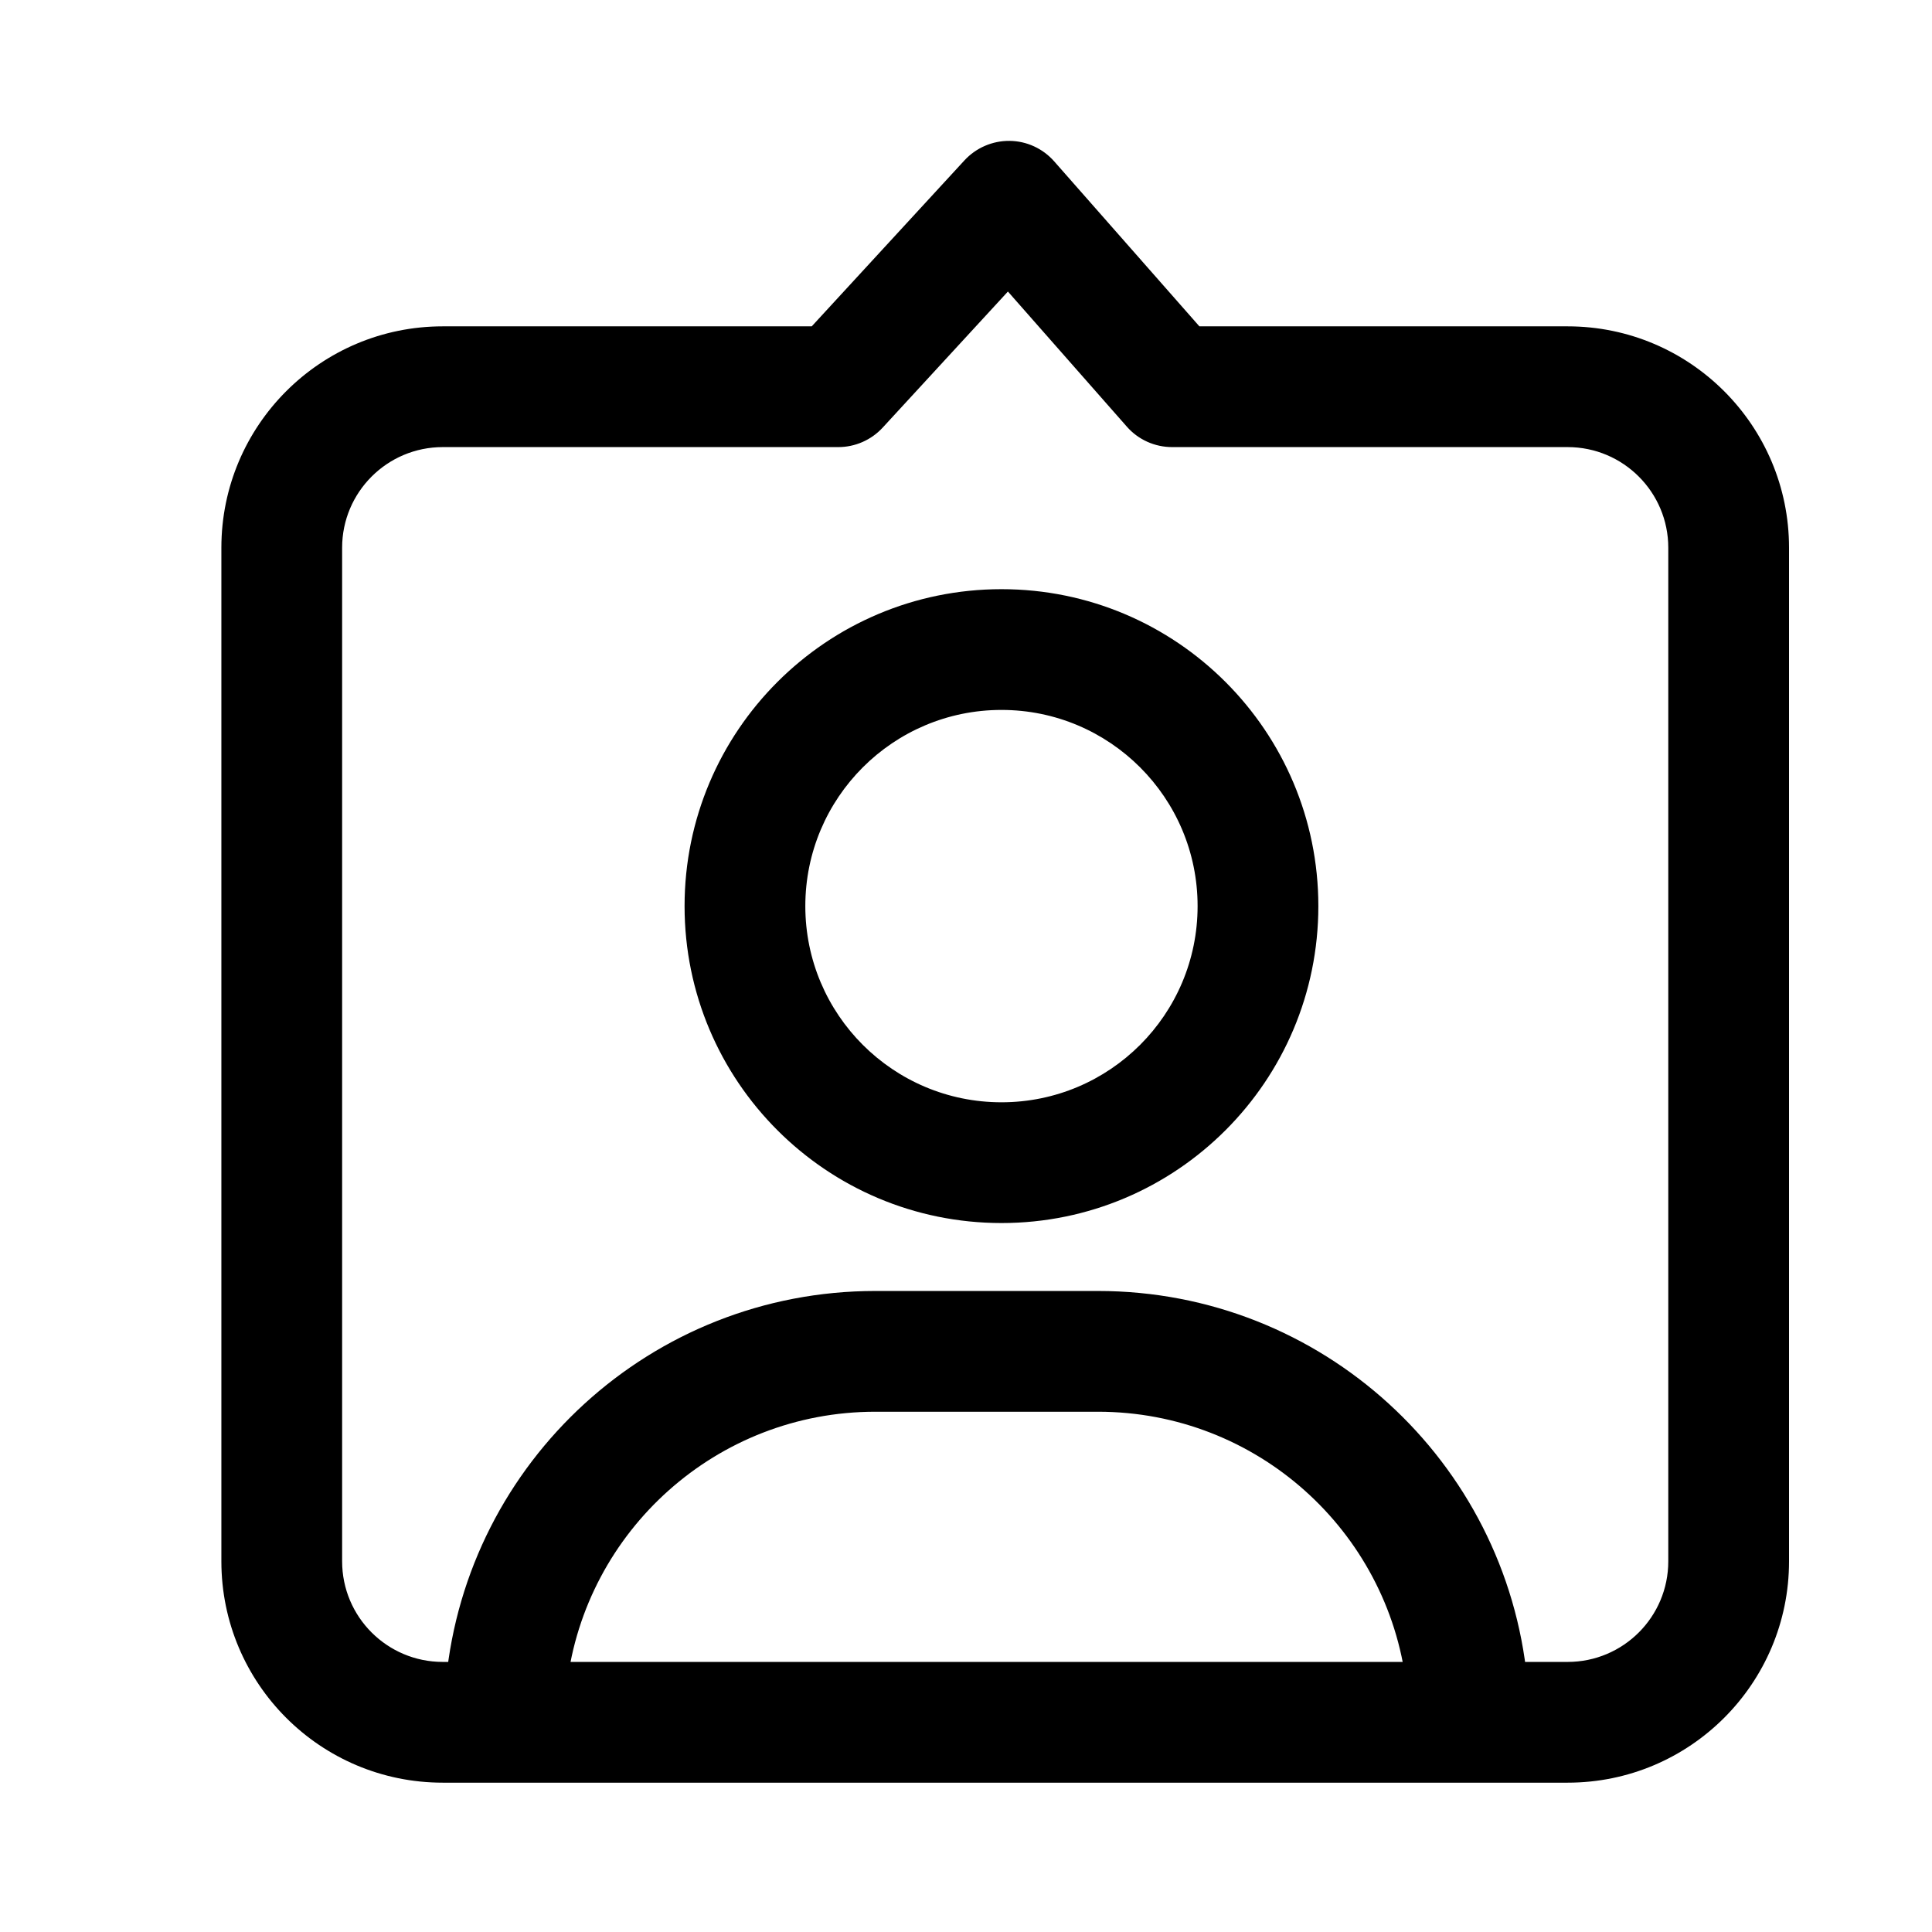 <svg width="35" height="35" viewBox="0 0 24 24" fill="none" xmlns="http://www.w3.org/2000/svg">
<path fill-rule="evenodd" clip-rule="evenodd" d="M12.538 2C12.68 2.002 12.815 2.063 12.908 2.17L14.787 4.304H19.474C20.854 4.304 21.974 5.424 21.974 6.804V19.395C21.974 20.776 20.854 21.895 19.474 21.895H5.5C4.119 21.895 3 20.776 3 19.395V6.804C3 5.424 4.119 4.304 5.5 4.304H10.194L12.165 2.161C12.261 2.057 12.397 1.998 12.538 2ZM12.525 3.247L10.781 5.143C10.686 5.246 10.553 5.304 10.413 5.304H5.5C4.672 5.304 4 5.976 4 6.804V19.395C4 20.224 4.672 20.895 5.5 20.895H5.789C6.041 18.308 8.221 16.287 10.874 16.287H13.639C16.292 16.287 18.472 18.308 18.723 20.895H19.474C20.302 20.895 20.974 20.224 20.974 19.395V6.804C20.974 5.976 20.302 5.304 19.474 5.304H14.561C14.417 5.304 14.28 5.242 14.185 5.135L12.525 3.247ZM17.717 20.895C17.471 18.862 15.739 17.287 13.639 17.287H10.874C8.774 17.287 7.042 18.862 6.795 20.895H17.717ZM12.441 13.943C13.924 13.943 15.127 12.74 15.127 11.256C15.127 9.772 13.924 8.569 12.441 8.569C10.957 8.569 9.754 9.772 9.754 11.256C9.754 12.74 10.957 13.943 12.441 13.943ZM12.441 14.943C14.477 14.943 16.127 13.292 16.127 11.256C16.127 9.22 14.477 7.569 12.441 7.569C10.404 7.569 8.754 9.22 8.754 11.256C8.754 13.292 10.404 14.943 12.441 14.943Z" fill="black"/>
<path d="M12.908 2.17L13.096 2.005V2.005L12.908 2.17ZM12.538 2L12.541 1.75L12.538 2ZM14.787 4.304L14.599 4.469L14.674 4.554H14.787V4.304ZM10.194 4.304V4.554H10.303L10.377 4.474L10.194 4.304ZM12.165 2.161L12.349 2.331V2.331L12.165 2.161ZM10.781 5.143L10.597 4.974L10.781 5.143ZM12.525 3.247L12.712 3.082L12.529 2.874L12.341 3.078L12.525 3.247ZM5.789 20.895V21.145H6.016L6.038 20.919L5.789 20.895ZM18.723 20.895L18.474 20.919L18.497 21.145H18.723V20.895ZM14.185 5.135L13.998 5.3V5.3L14.185 5.135ZM17.717 20.895V21.145H18L17.966 20.865L17.717 20.895ZM6.795 20.895L6.547 20.865L6.513 21.145H6.795V20.895ZM13.096 2.005C12.955 1.845 12.754 1.752 12.541 1.75L12.536 2.25C12.607 2.251 12.674 2.282 12.72 2.335L13.096 2.005ZM14.974 4.139L13.096 2.005L12.72 2.335L14.599 4.469L14.974 4.139ZM19.474 4.054H14.787V4.554H19.474V4.054ZM22.224 6.804C22.224 5.286 20.992 4.054 19.474 4.054V4.554C20.716 4.554 21.724 5.562 21.724 6.804H22.224ZM22.224 19.395V6.804H21.724V19.395H22.224ZM19.474 22.145C20.992 22.145 22.224 20.914 22.224 19.395H21.724C21.724 20.638 20.716 21.645 19.474 21.645V22.145ZM5.5 22.145H19.474V21.645H5.5V22.145ZM2.75 19.395C2.75 20.914 3.981 22.145 5.5 22.145V21.645C4.257 21.645 3.25 20.638 3.25 19.395H2.75ZM2.75 6.804V19.395H3.25V6.804H2.75ZM5.5 4.054C3.981 4.054 2.75 5.286 2.75 6.804H3.25C3.25 5.562 4.257 4.554 5.5 4.554V4.054ZM10.194 4.054H5.5V4.554H10.194V4.054ZM11.981 1.992L10.009 4.135L10.377 4.474L12.349 2.331L11.981 1.992ZM12.541 1.75C12.329 1.748 12.125 1.836 11.981 1.992L12.349 2.331C12.397 2.279 12.465 2.249 12.536 2.25L12.541 1.75ZM10.965 5.312L12.709 3.417L12.341 3.078L10.597 4.974L10.965 5.312ZM10.413 5.554C10.623 5.554 10.823 5.466 10.965 5.312L10.597 4.974C10.55 5.025 10.483 5.054 10.413 5.054V5.554ZM5.5 5.554H10.413V5.054H5.5V5.554ZM4.25 6.804C4.25 6.114 4.81 5.554 5.5 5.554V5.054C4.534 5.054 3.75 5.838 3.75 6.804H4.25ZM4.25 19.395V6.804H3.75V19.395H4.25ZM5.5 20.645C4.81 20.645 4.25 20.086 4.25 19.395H3.75C3.75 20.362 4.534 21.145 5.5 21.145V20.645ZM5.789 20.645H5.5V21.145H5.789V20.645ZM6.038 20.919C6.277 18.459 8.351 16.537 10.874 16.537V16.037C8.091 16.037 5.804 18.157 5.541 20.871L6.038 20.919ZM10.874 16.537H13.639V16.037H10.874V16.537ZM13.639 16.537C16.162 16.537 18.236 18.459 18.474 20.919L18.972 20.871C18.709 18.157 16.422 16.037 13.639 16.037V16.537ZM19.474 20.645H18.723V21.145H19.474V20.645ZM20.724 19.395C20.724 20.086 20.164 20.645 19.474 20.645V21.145C20.44 21.145 21.224 20.362 21.224 19.395H20.724ZM20.724 6.804V19.395H21.224V6.804H20.724ZM19.474 5.554C20.164 5.554 20.724 6.114 20.724 6.804H21.224C21.224 5.838 20.44 5.054 19.474 5.054V5.554ZM14.561 5.554H19.474V5.054H14.561V5.554ZM13.998 5.3C14.14 5.462 14.345 5.554 14.561 5.554V5.054C14.489 5.054 14.42 5.023 14.373 4.969L13.998 5.3ZM12.337 3.413L13.998 5.3L14.373 4.969L12.712 3.082L12.337 3.413ZM17.966 20.865C17.704 18.708 15.867 17.037 13.639 17.037V17.537C15.611 17.537 17.238 19.016 17.469 20.925L17.966 20.865ZM13.639 17.037H10.874V17.537H13.639V17.037ZM10.874 17.037C8.646 17.037 6.809 18.708 6.547 20.865L7.043 20.925C7.275 19.016 8.902 17.537 10.874 17.537V17.037ZM17.717 20.645H6.795V21.145H17.717V20.645ZM14.877 11.256C14.877 12.602 13.786 13.693 12.441 13.693V14.193C14.062 14.193 15.377 12.878 15.377 11.256H14.877ZM12.441 8.819C13.786 8.819 14.877 9.91 14.877 11.256H15.377C15.377 9.634 14.062 8.319 12.441 8.319V8.819ZM10.004 11.256C10.004 9.91 11.095 8.819 12.441 8.819V8.319C10.819 8.319 9.504 9.634 9.504 11.256H10.004ZM12.441 13.693C11.095 13.693 10.004 12.602 10.004 11.256H9.504C9.504 12.878 10.819 14.193 12.441 14.193V13.693ZM15.877 11.256C15.877 13.154 14.339 14.693 12.441 14.693V15.193C14.615 15.193 16.377 13.43 16.377 11.256H15.877ZM12.441 7.819C14.339 7.819 15.877 9.358 15.877 11.256H16.377C16.377 9.082 14.615 7.319 12.441 7.319V7.819ZM9.004 11.256C9.004 9.358 10.542 7.819 12.441 7.819V7.319C10.266 7.319 8.504 9.082 8.504 11.256H9.004ZM12.441 14.693C10.542 14.693 9.004 13.154 9.004 11.256H8.504C8.504 13.43 10.266 15.193 12.441 15.193V14.693Z" fill="black"/>
</svg>
